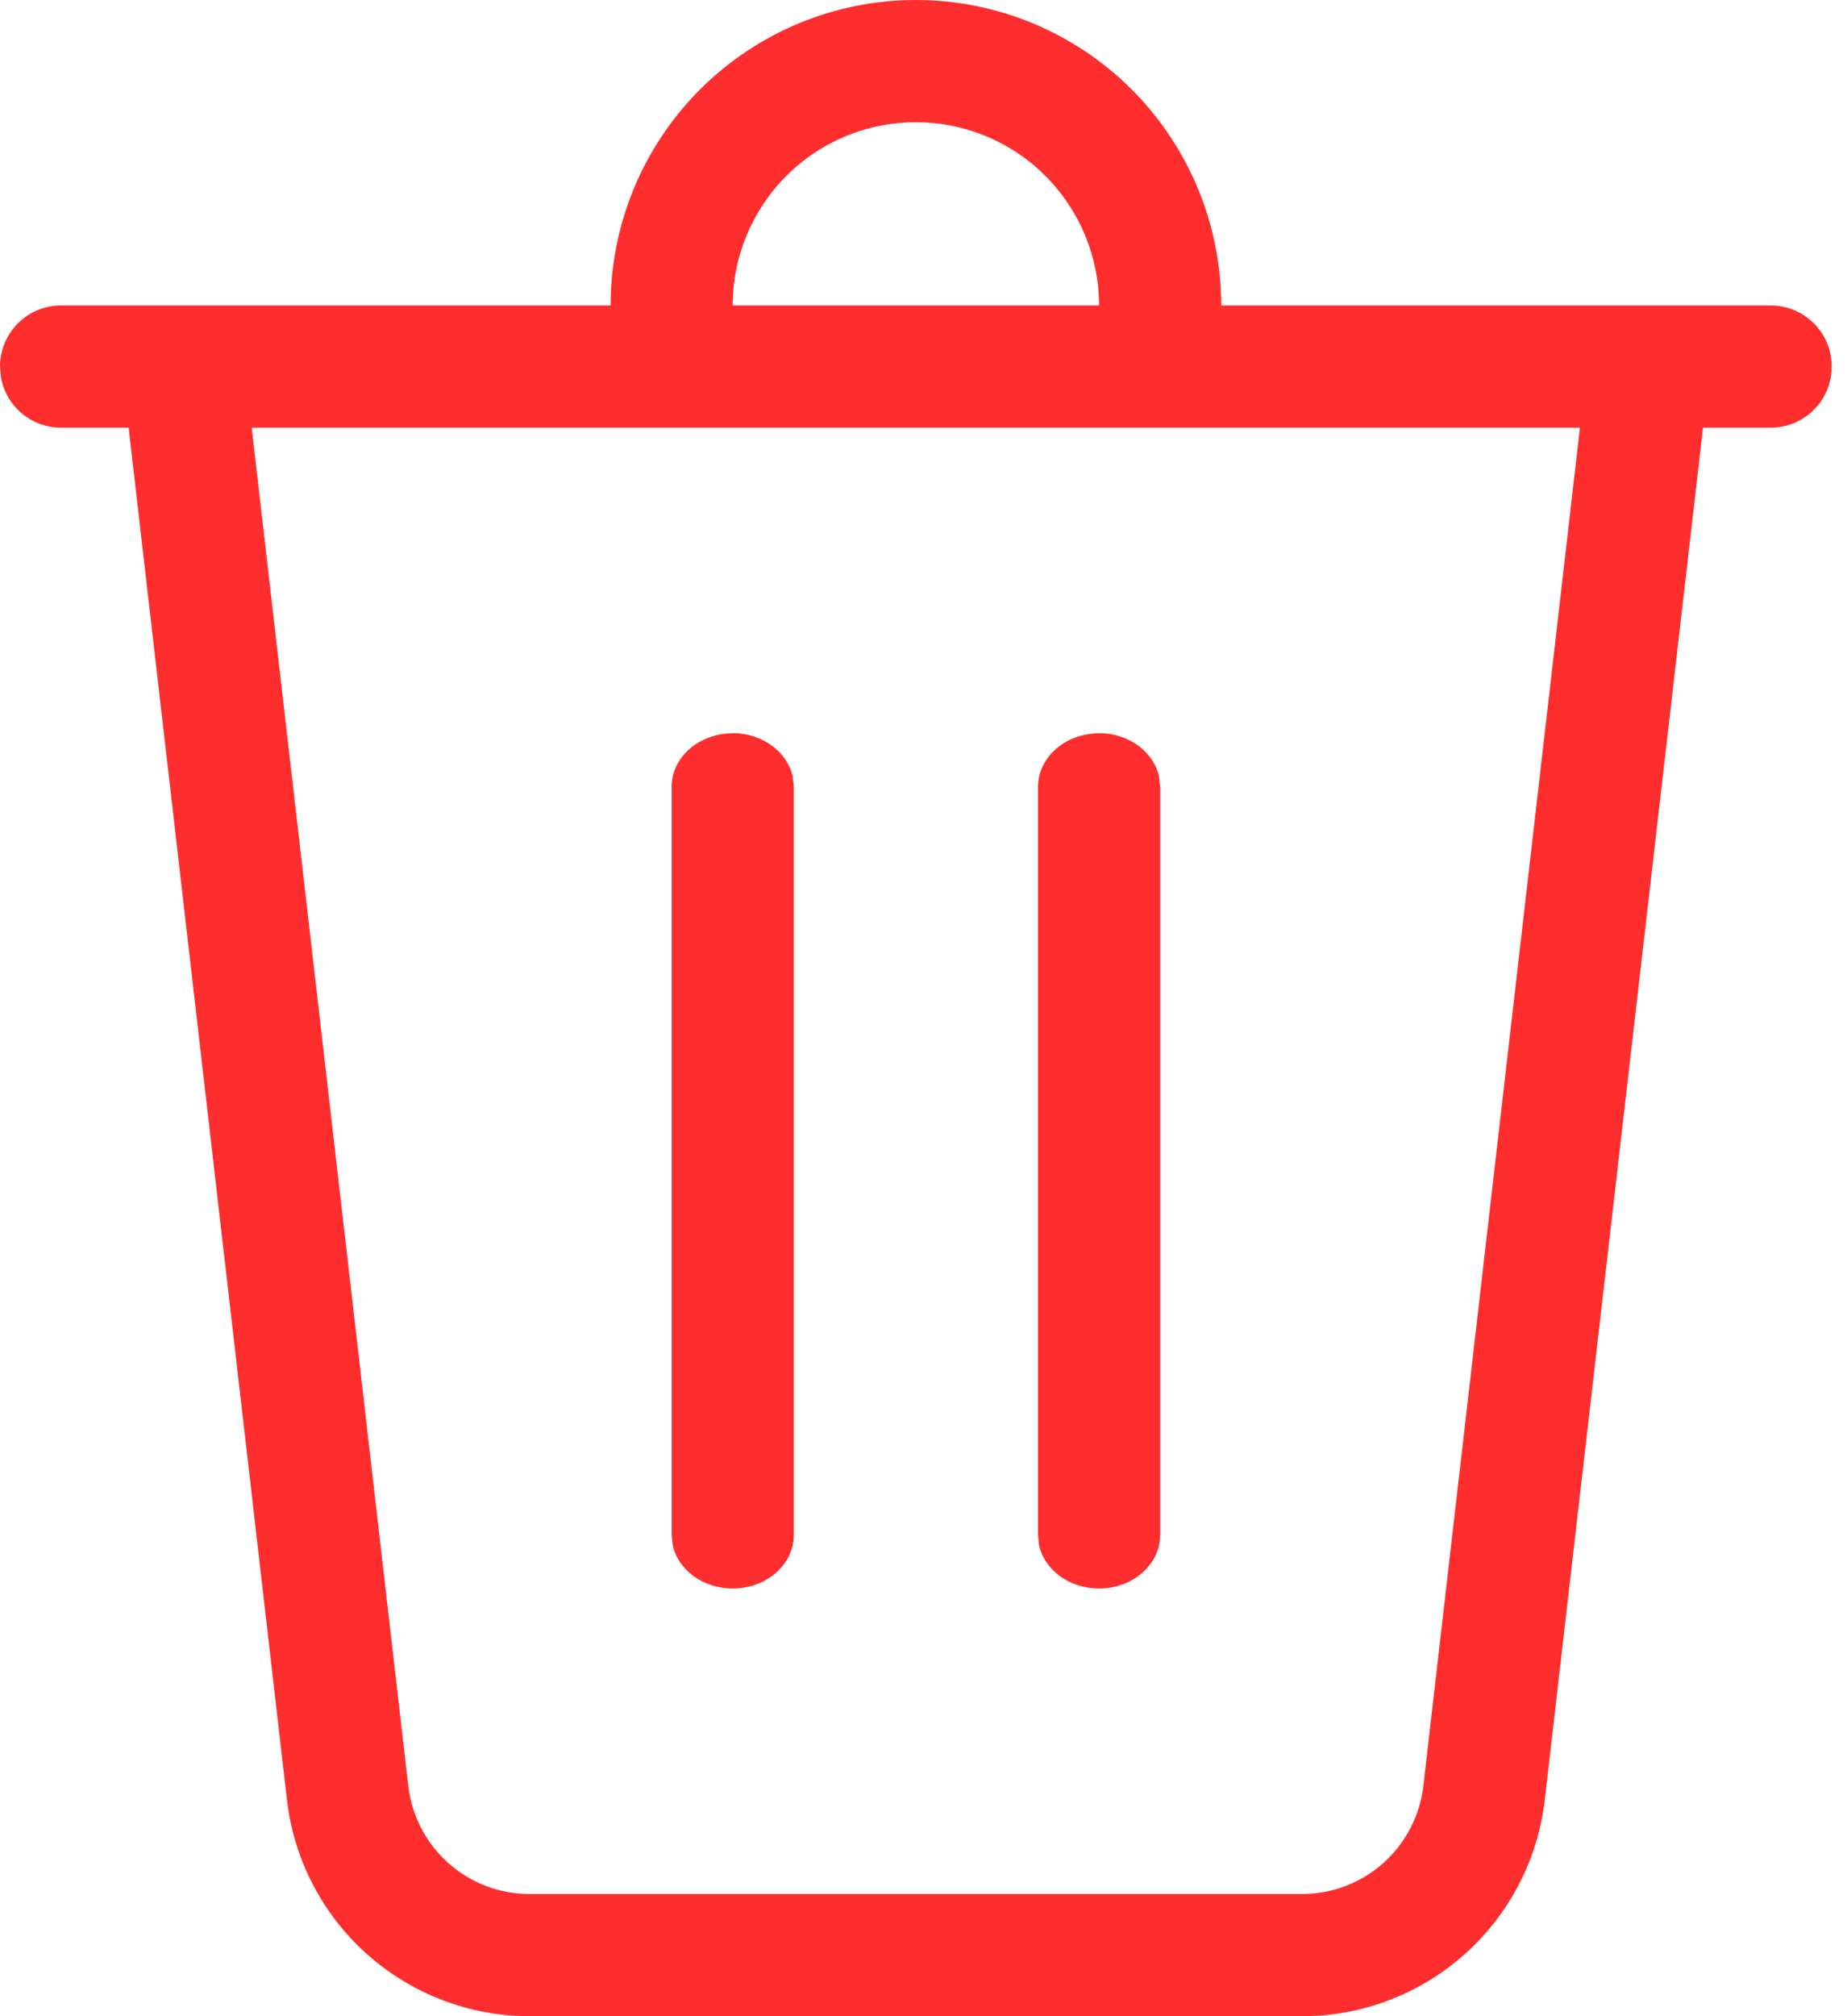 <svg width="22" height="24" viewBox="0 0 22 24" fill="none" xmlns="http://www.w3.org/2000/svg">
<path d="M13.091 3.636C13.091 3.058 12.861 2.503 12.452 2.094C12.043 1.684 11.488 1.455 10.909 1.455C10.33 1.455 9.775 1.684 9.366 2.094C8.957 2.503 8.727 3.058 8.727 3.636H7.273C7.273 2.672 7.656 1.747 8.338 1.065C9.02 0.383 9.945 0 10.909 0C11.873 0 12.798 0.383 13.48 1.065C14.162 1.747 14.546 2.672 14.546 3.636H21.091C21.284 3.636 21.469 3.713 21.605 3.849C21.742 3.986 21.818 4.171 21.818 4.364C21.818 4.557 21.742 4.742 21.605 4.878C21.469 5.014 21.284 5.091 21.091 5.091H20.285L18.4 21.425C18.318 22.134 17.978 22.788 17.445 23.263C16.912 23.738 16.224 24 15.51 24H6.308C5.595 24 4.906 23.738 4.373 23.263C3.84 22.788 3.5 22.134 3.418 21.425L1.532 5.091H0.727C0.557 5.091 0.392 5.031 0.261 4.922C0.131 4.813 0.042 4.662 0.012 4.495L0 4.364C0 4.171 0.077 3.986 0.213 3.849C0.349 3.713 0.534 3.636 0.727 3.636H13.091ZM18.819 5.091H2.998L4.863 21.258C4.904 21.613 5.074 21.94 5.34 22.177C5.607 22.415 5.951 22.546 6.308 22.546H15.51C15.867 22.545 16.211 22.414 16.477 22.177C16.743 21.939 16.913 21.613 16.954 21.258L18.819 5.091ZM8.727 8.727C9.084 8.727 9.382 8.953 9.443 9.249L9.455 9.364V18.273C9.455 18.624 9.129 18.909 8.727 18.909C8.371 18.909 8.073 18.684 8.012 18.387L8 18.272V9.366C8 9.014 8.326 8.729 8.727 8.729V8.727ZM13.091 8.727C13.447 8.727 13.745 8.953 13.806 9.249L13.818 9.364V18.273C13.818 18.624 13.492 18.909 13.091 18.909C12.735 18.909 12.436 18.684 12.375 18.387L12.364 18.272V9.366C12.364 9.014 12.69 8.729 13.091 8.729V8.727Z" fill="#FF2E2E"/>
</svg>
